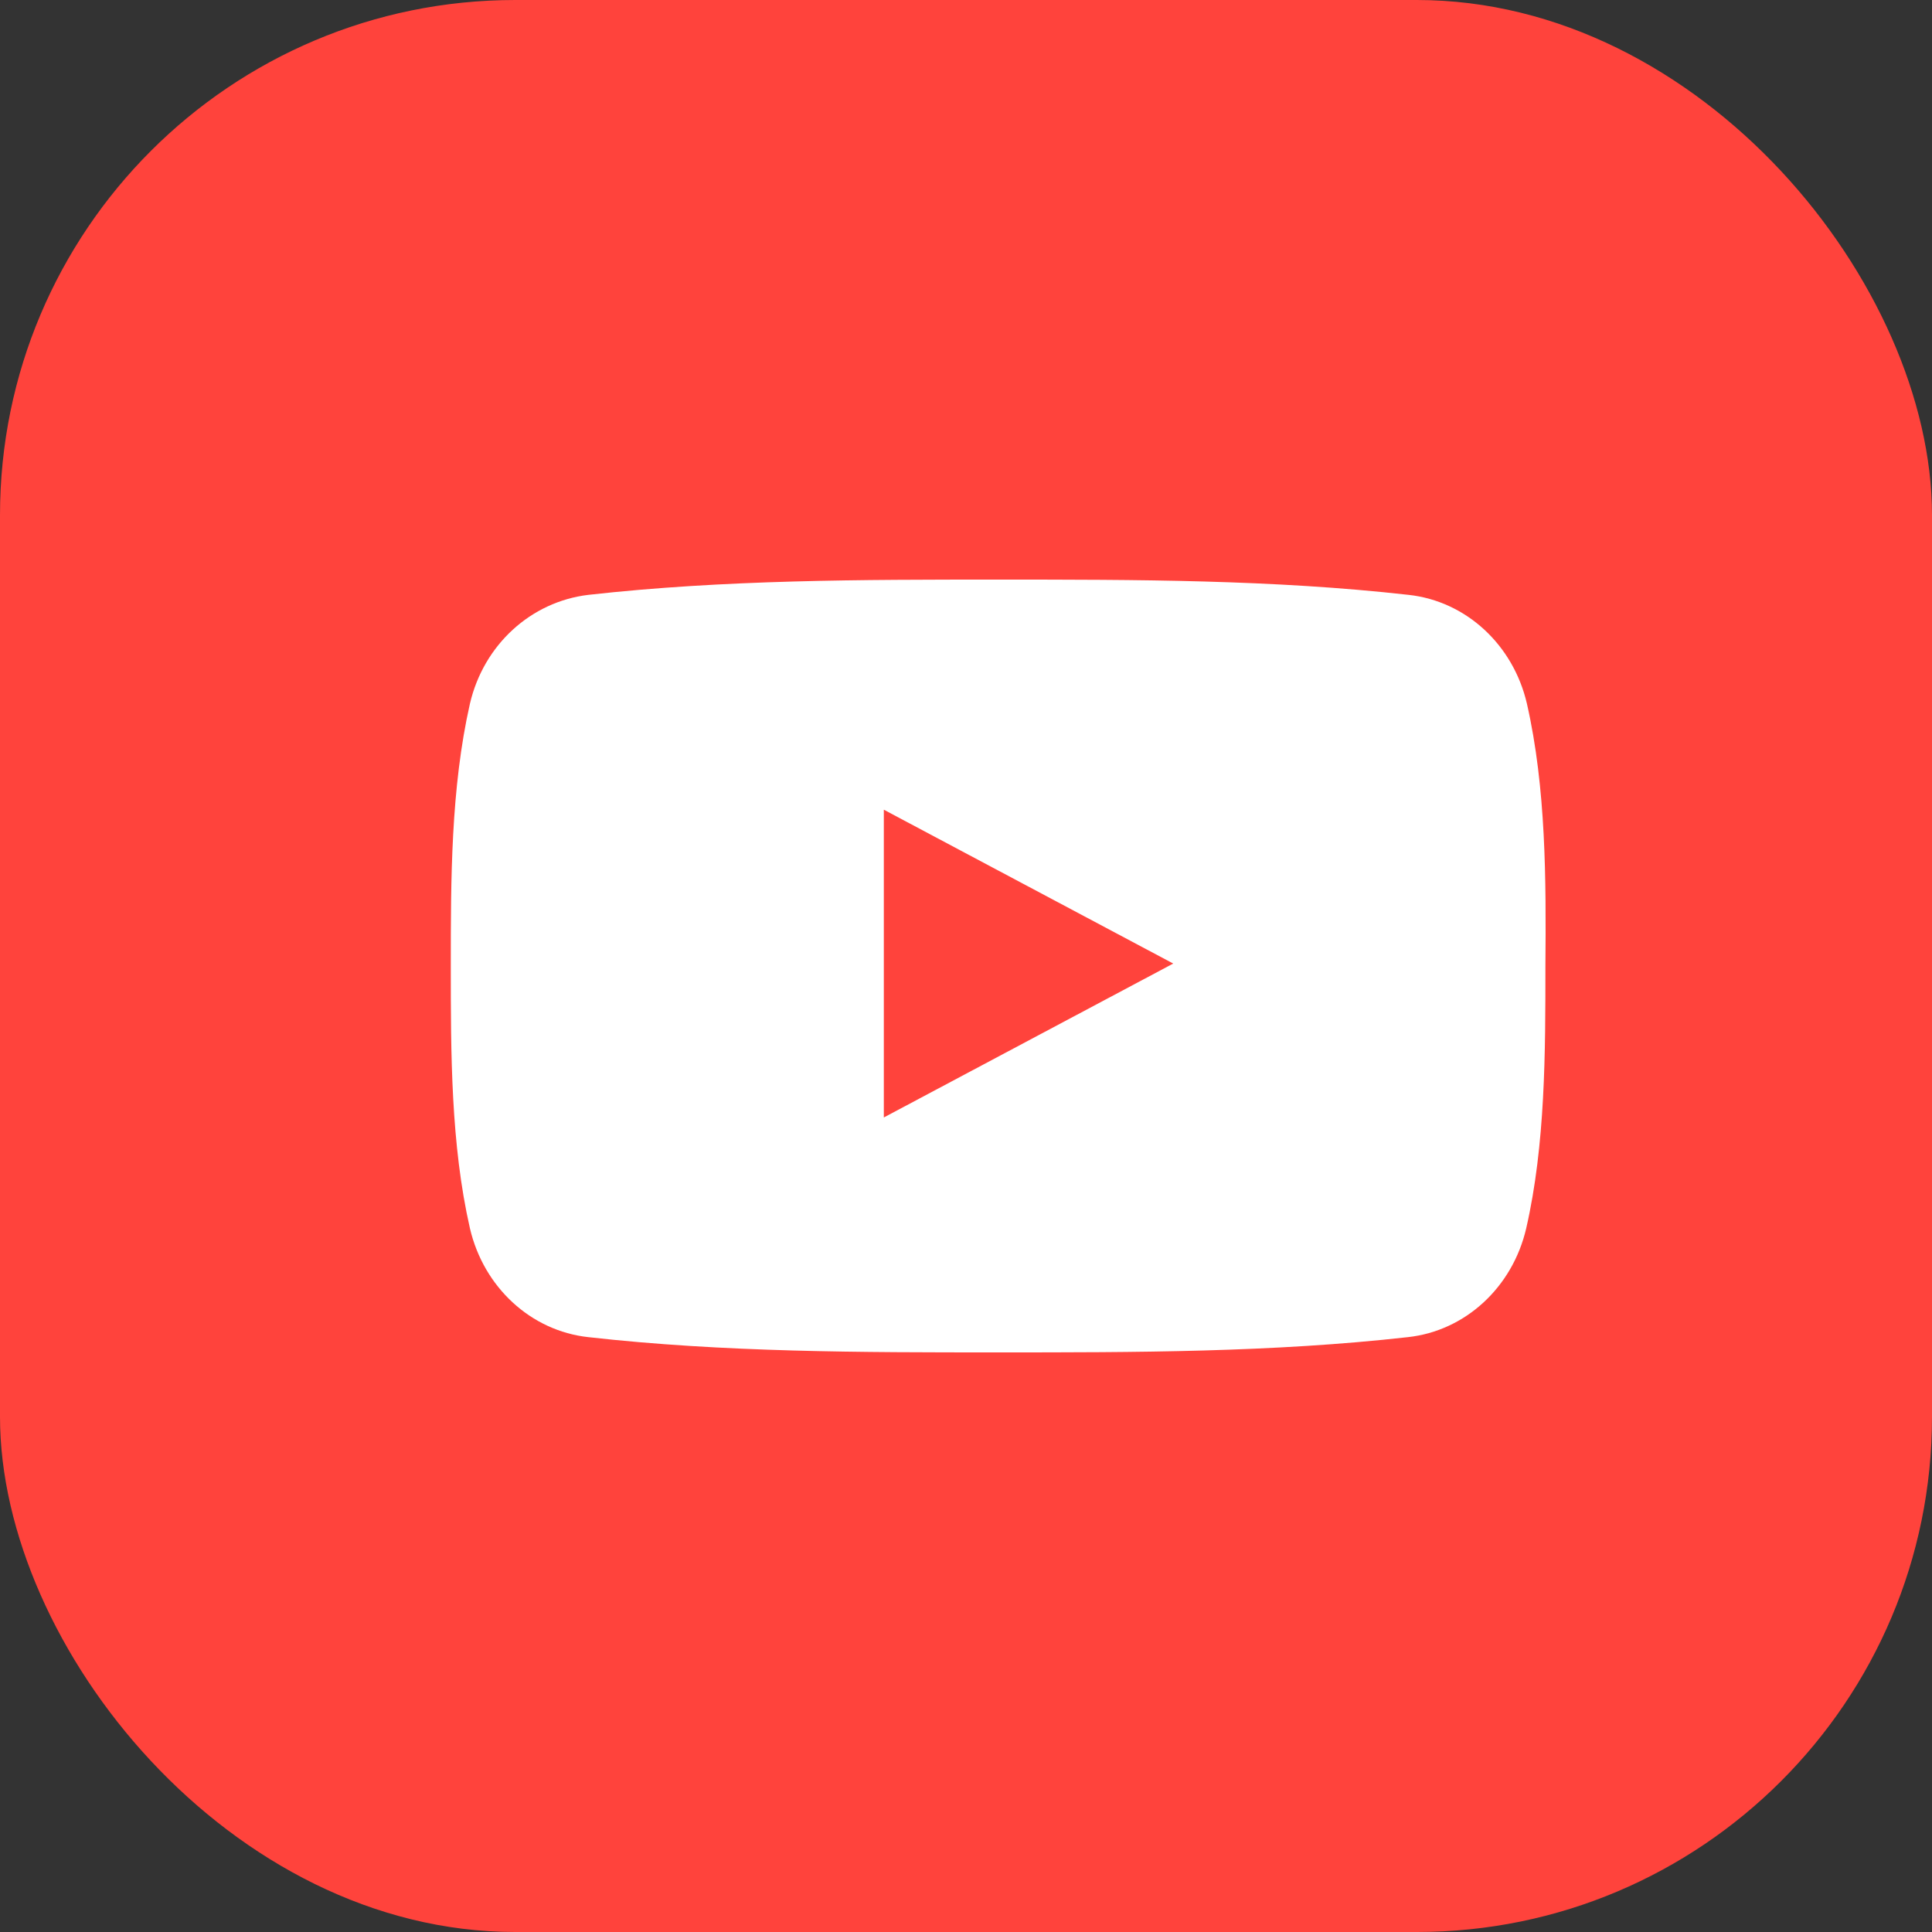 <svg width="30" height="30" viewBox="0 0 30 30" fill="none" xmlns="http://www.w3.org/2000/svg">
<rect x="0" y="0" width="30" height="30" fill="#333333" stroke="none"/>
<rect width="30" height="30" rx="8" fill="#FF433C"/>
<path d="M23.71 10.927C23.498 10.012 22.765 9.334 21.872 9.237C19.769 9 17.634 9 15.509 9C13.384 9 11.249 9 9.135 9.237C8.243 9.344 7.51 10.012 7.297 10.927C7 12.239 7 13.66 7 15.005C7 16.351 7 17.771 7.297 19.073C7.51 19.988 8.243 20.666 9.135 20.763C11.239 21 13.374 21 15.498 21C17.623 21 19.758 21 21.862 20.763C22.754 20.666 23.487 19.988 23.699 19.073C23.997 17.771 23.997 16.34 23.997 15.005C24.008 13.66 24.008 12.239 23.71 10.927ZM13.724 17.352V12.573L18.218 14.962L13.724 17.352Z" fill="white"/>
</svg>
